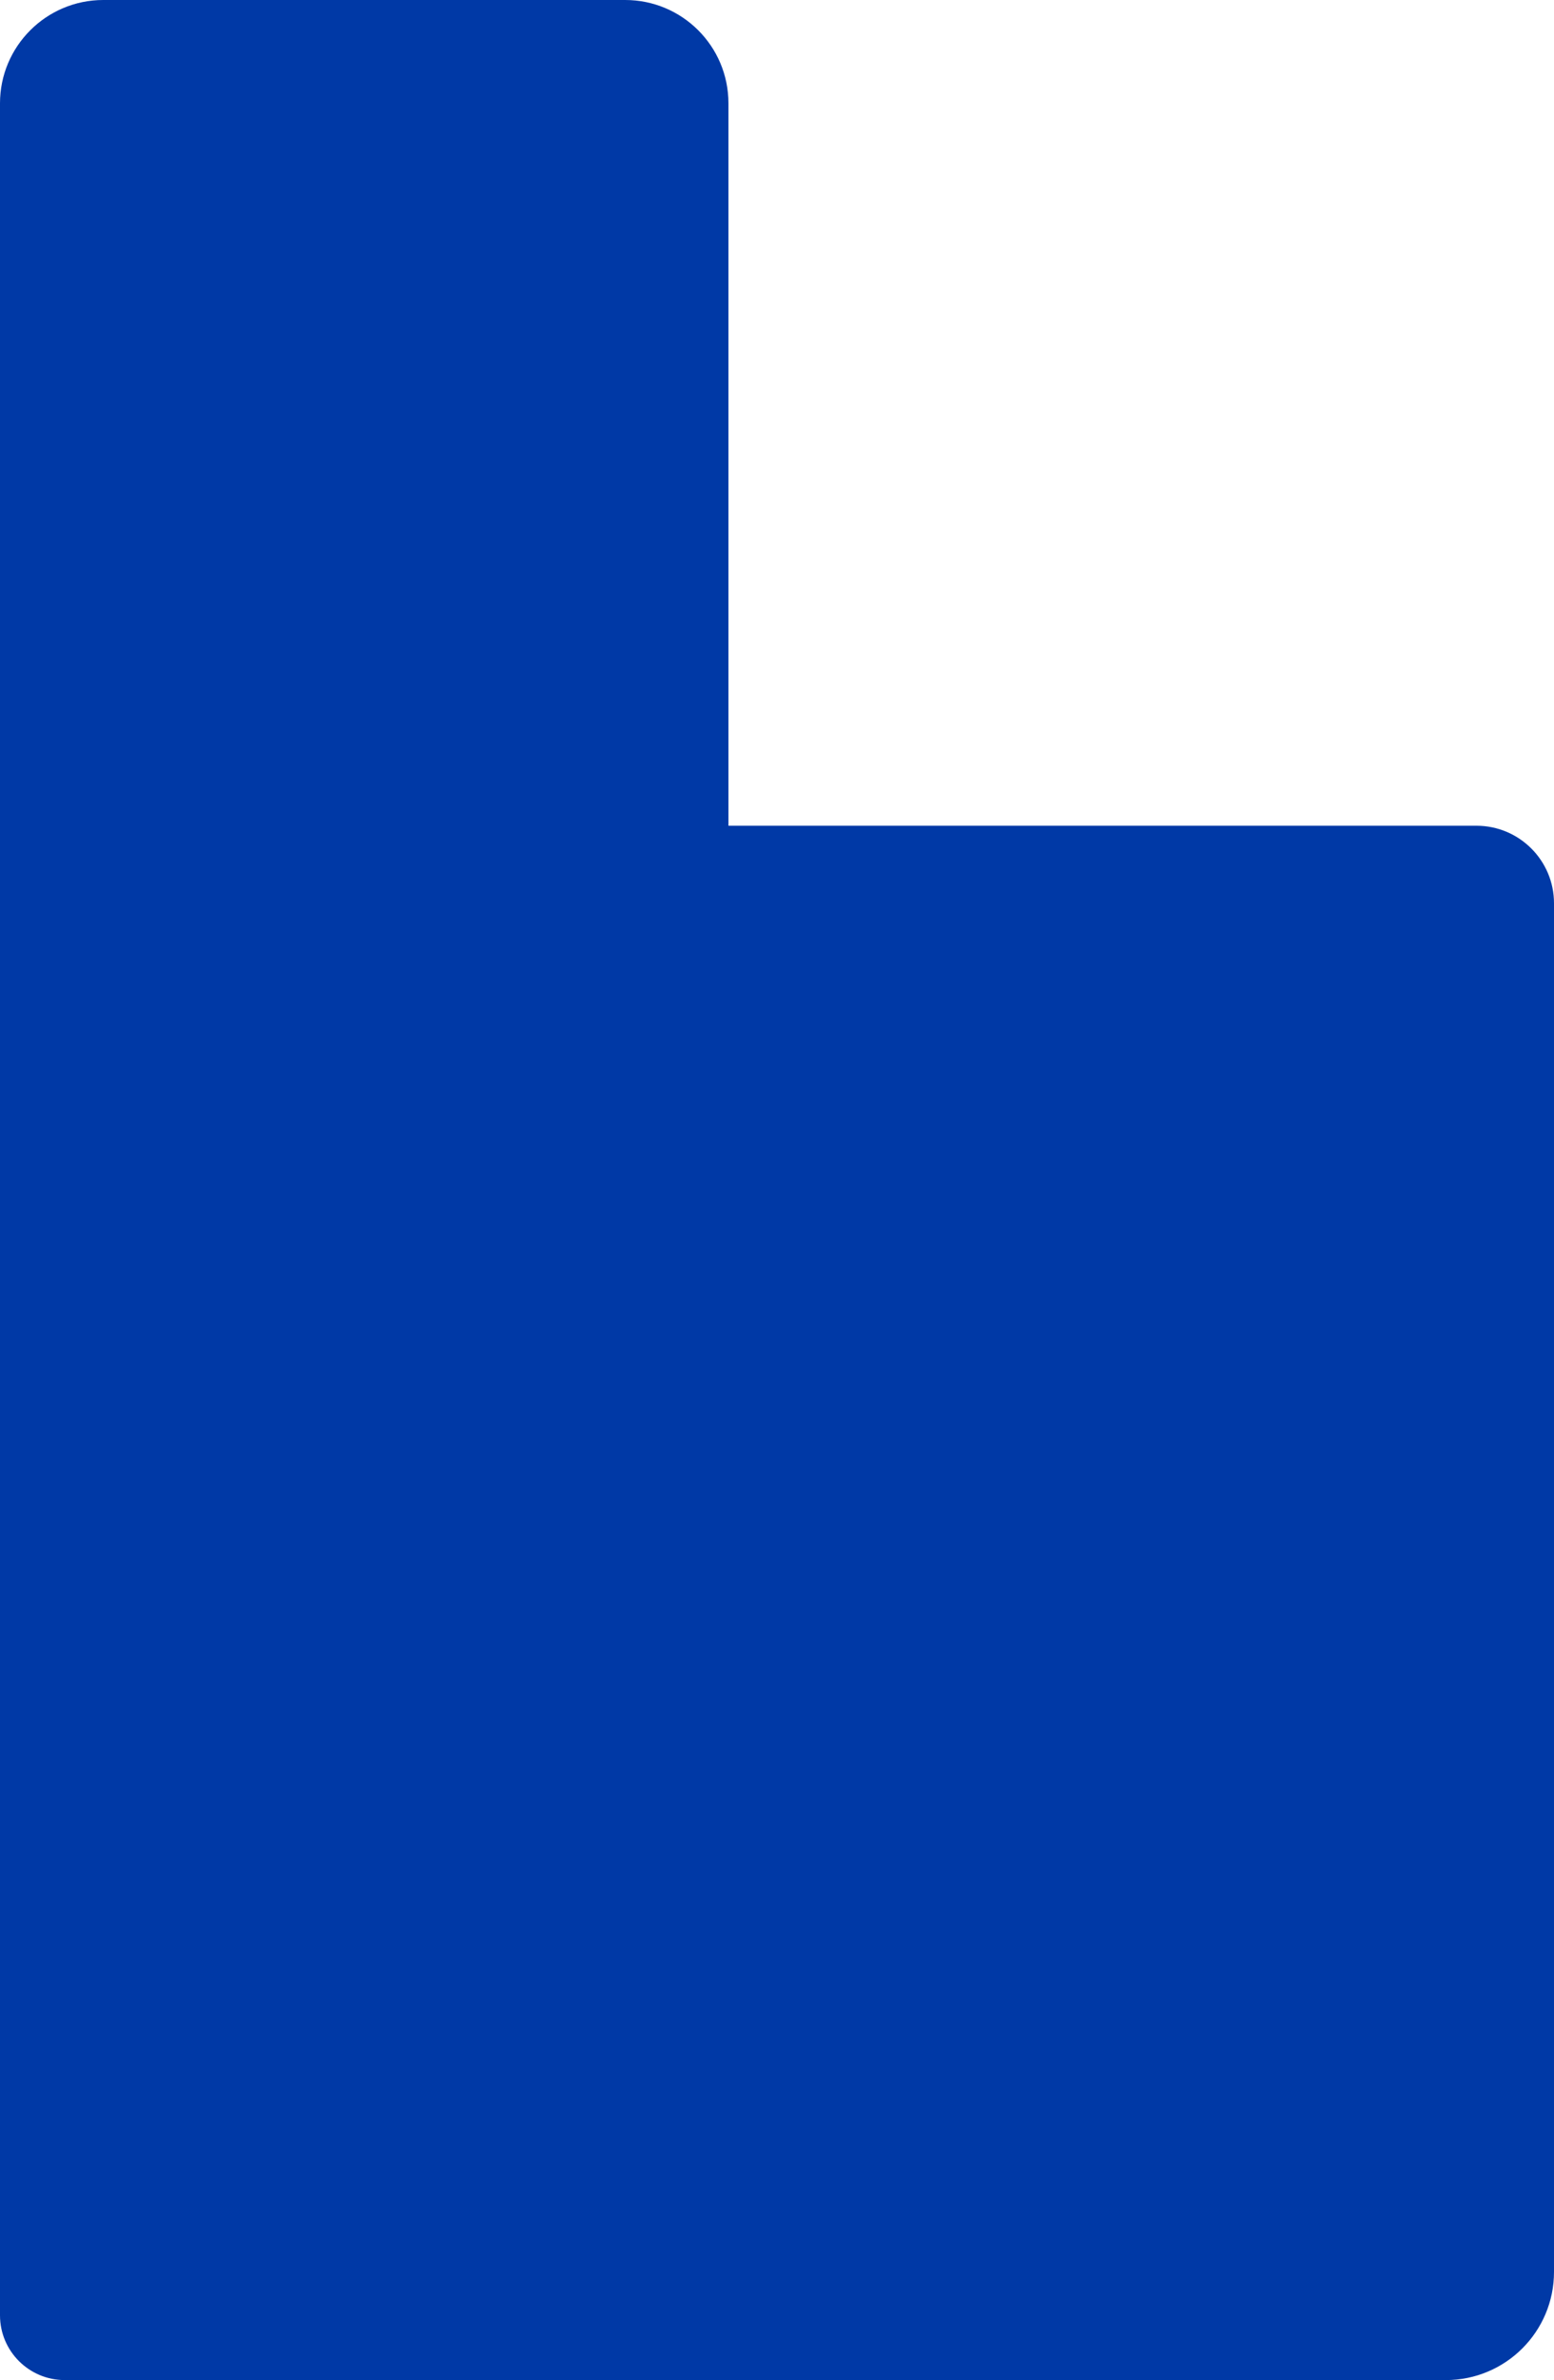 <?xml version="1.0" encoding="UTF-8"?><svg id="Layer_1" xmlns="http://www.w3.org/2000/svg" viewBox="0 0 96 147"><defs><style>.cls-1{fill:#0039a6;}</style></defs><path class="cls-1" d="M91.21,51h-46.21V6.38c0-3.53-2.86-6.38-6.38-6.38H6.38C2.86,0,0,2.86,0,6.38v136.62c0,2.21,1.79,4,4,4h85.32c3.69,0,6.68-2.99,6.68-6.68V55.79c0-2.65-2.15-4.79-4.79-4.79Z"/></svg>